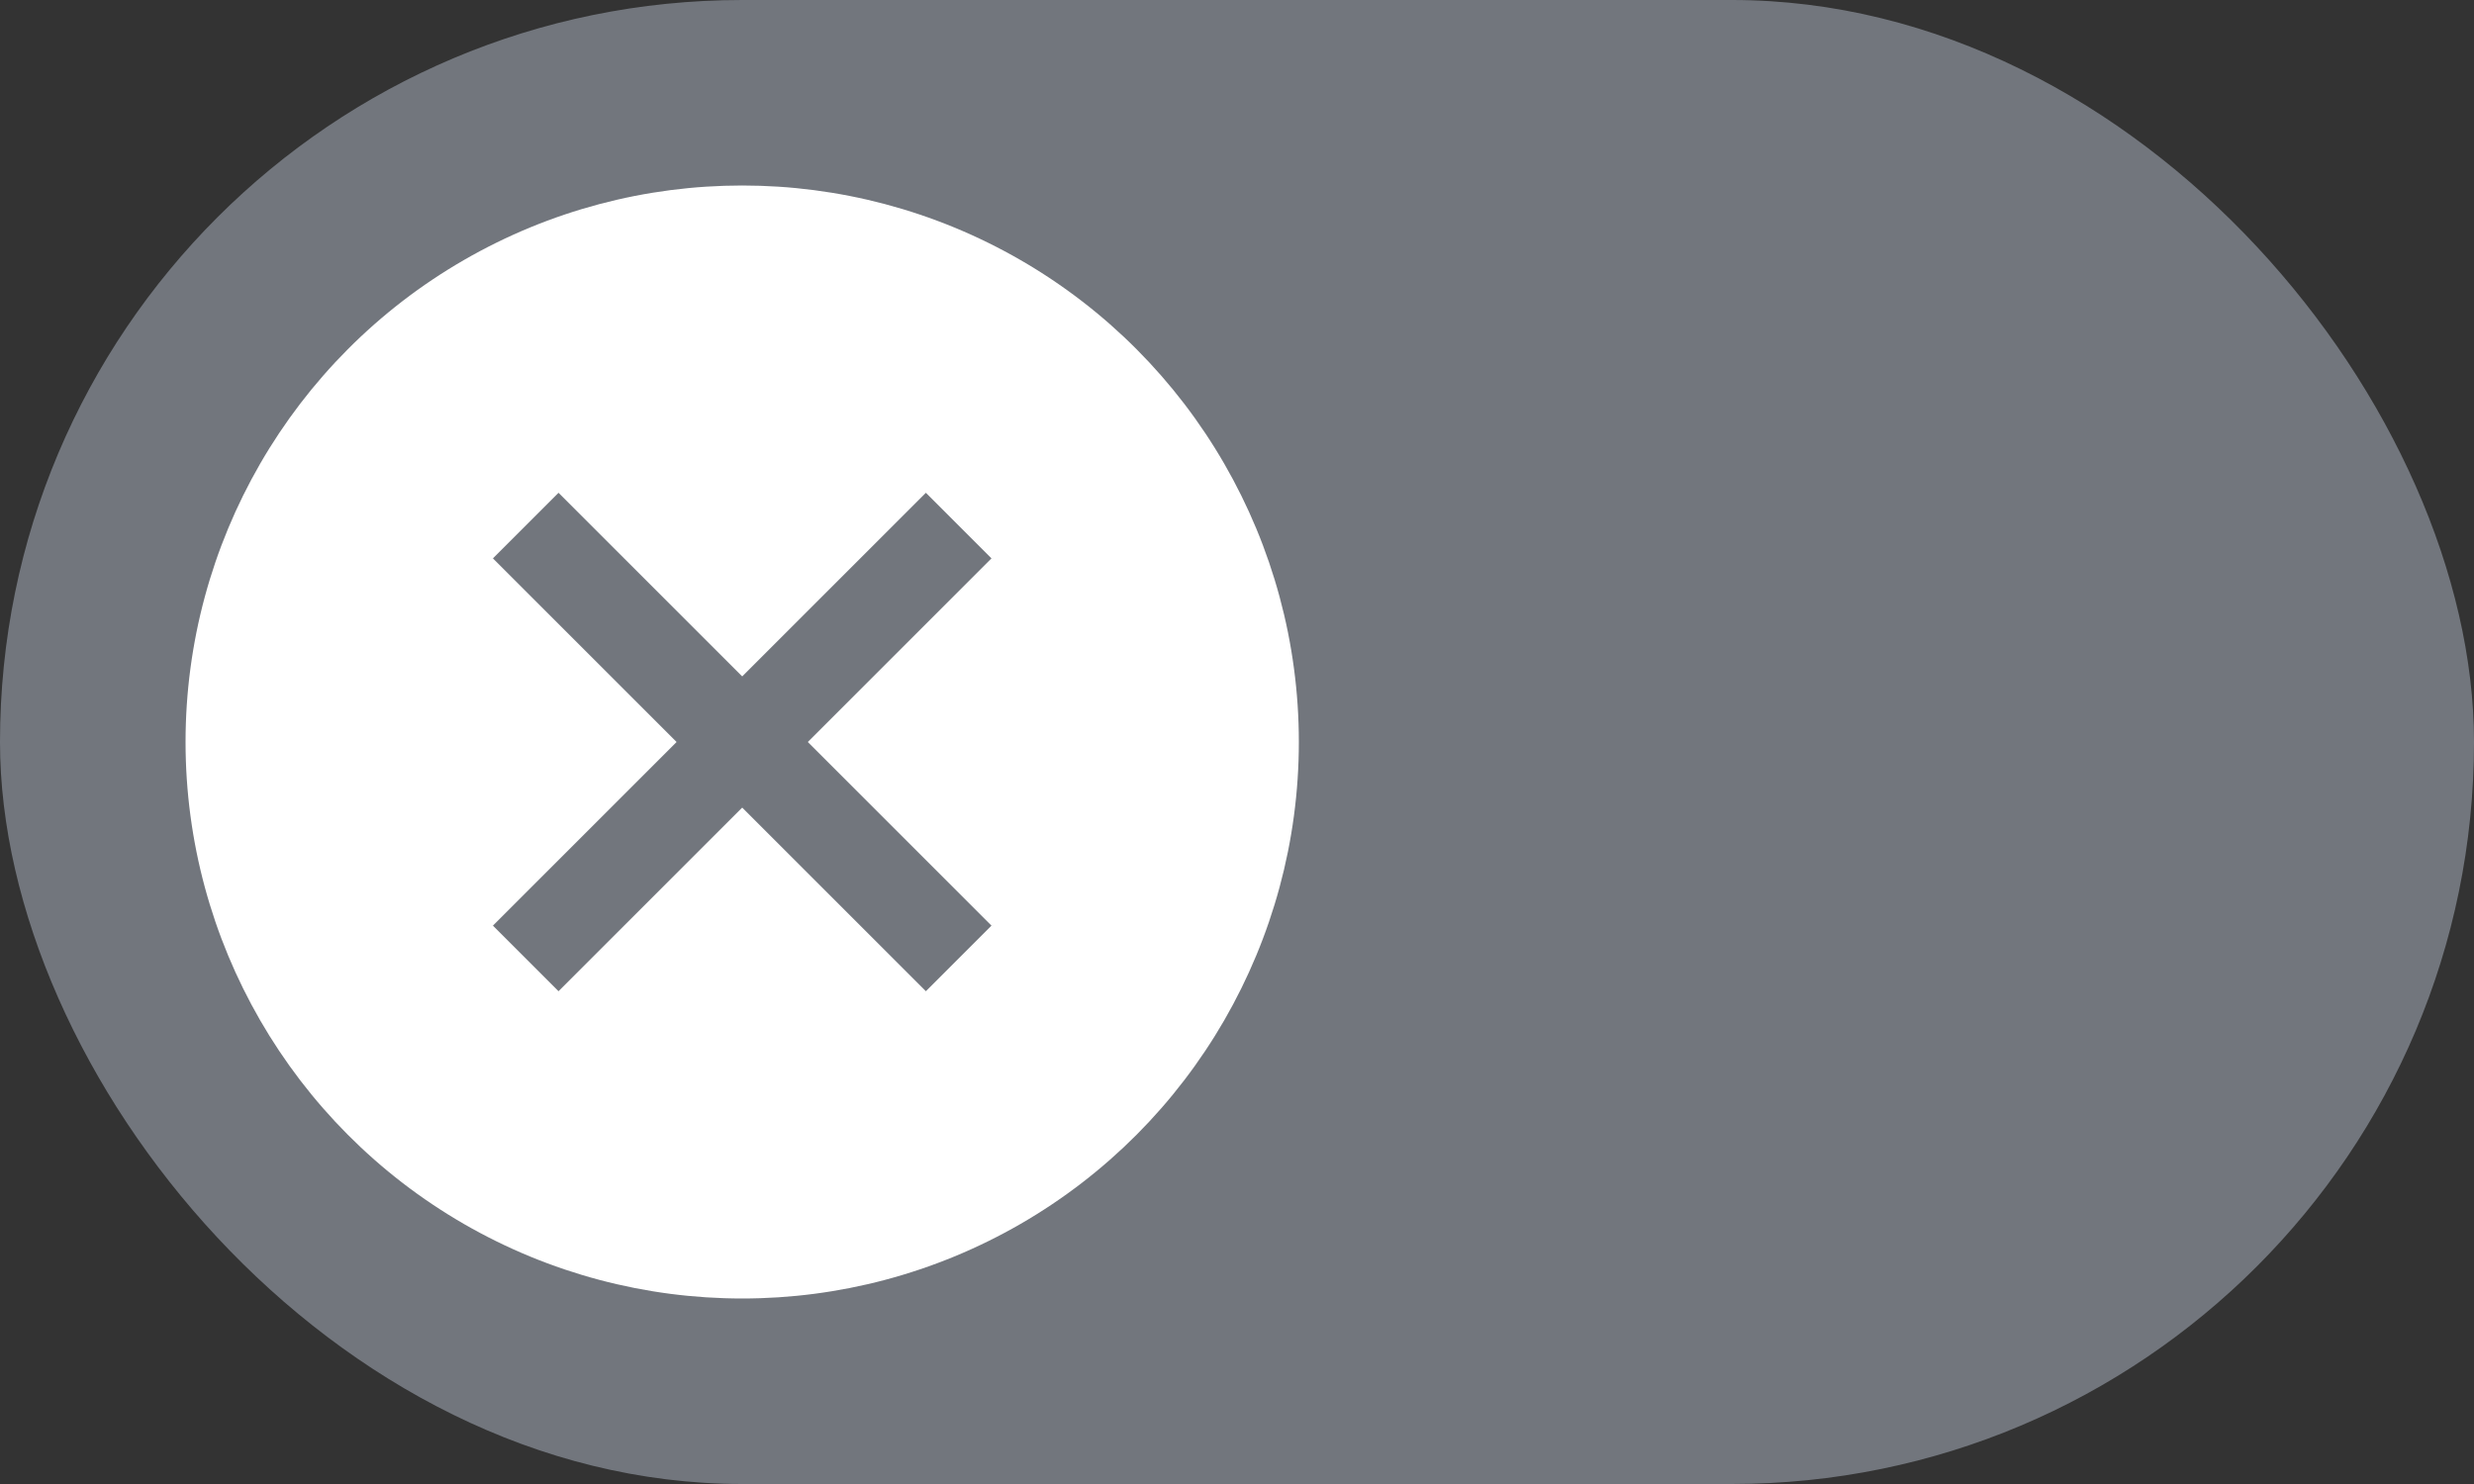 <?xml version="1.0" encoding="UTF-8" standalone="no"?>
<!-- Created with Inkscape (http://www.inkscape.org/) -->

<svg
   width="40"
   height="24"
   viewBox="0 0 40 24"
   version="1.1"
   id="SVGRoot"
   xml:space="preserve"
   xmlns="http://www.w3.org/2000/svg"
   xmlns:svg="http://www.w3.org/2000/svg"
   xmlns:rdf="http://www.w3.org/1999/02/22-rdf-syntax-ns#"
   xmlns:cc="http://creativecommons.org/ns#"
   xmlns:dc="http://purl.org/dc/elements/1.1/"><rect x="0" y="0" width="40" height="24" fill="#333333" stroke="none"/><defs
     id="defs1725" /><rect
     style="fill:#72767d;fill-opacity:1;stroke-linecap:square;stroke-linejoin:round;stroke-miterlimit:0;paint-order:markers stroke fill;stop-color:#000000"
     id="rect12398"
     width="40"
     height="24"
     x="0"
     y="0"
     rx="12"
     ry="12" /><circle
     style="opacity:1;fill:#ffffff;stroke-width:32;paint-order:markers stroke fill;stop-color:#000000"
     id="path7650"
     cx="12"
     cy="12"
     r="9" /><path
     style="fill:none;stroke:#72767d;stroke-width:1.5;stroke-miterlimit:4;stroke-dasharray:none;stroke-dashoffset:9.6;stroke-opacity:1;paint-order:markers stroke fill"
     d="M 8.5,15.5 15.5,8.5"
     id="path1397-5" /><path
     style="fill:none;stroke:#72767d;stroke-width:1.5;stroke-miterlimit:4;stroke-dasharray:none;stroke-dashoffset:9.6;stroke-opacity:1;paint-order:markers stroke fill"
     d="m 15.5,15.5 -7,-7"
     id="path1397-5-7" /></svg>
